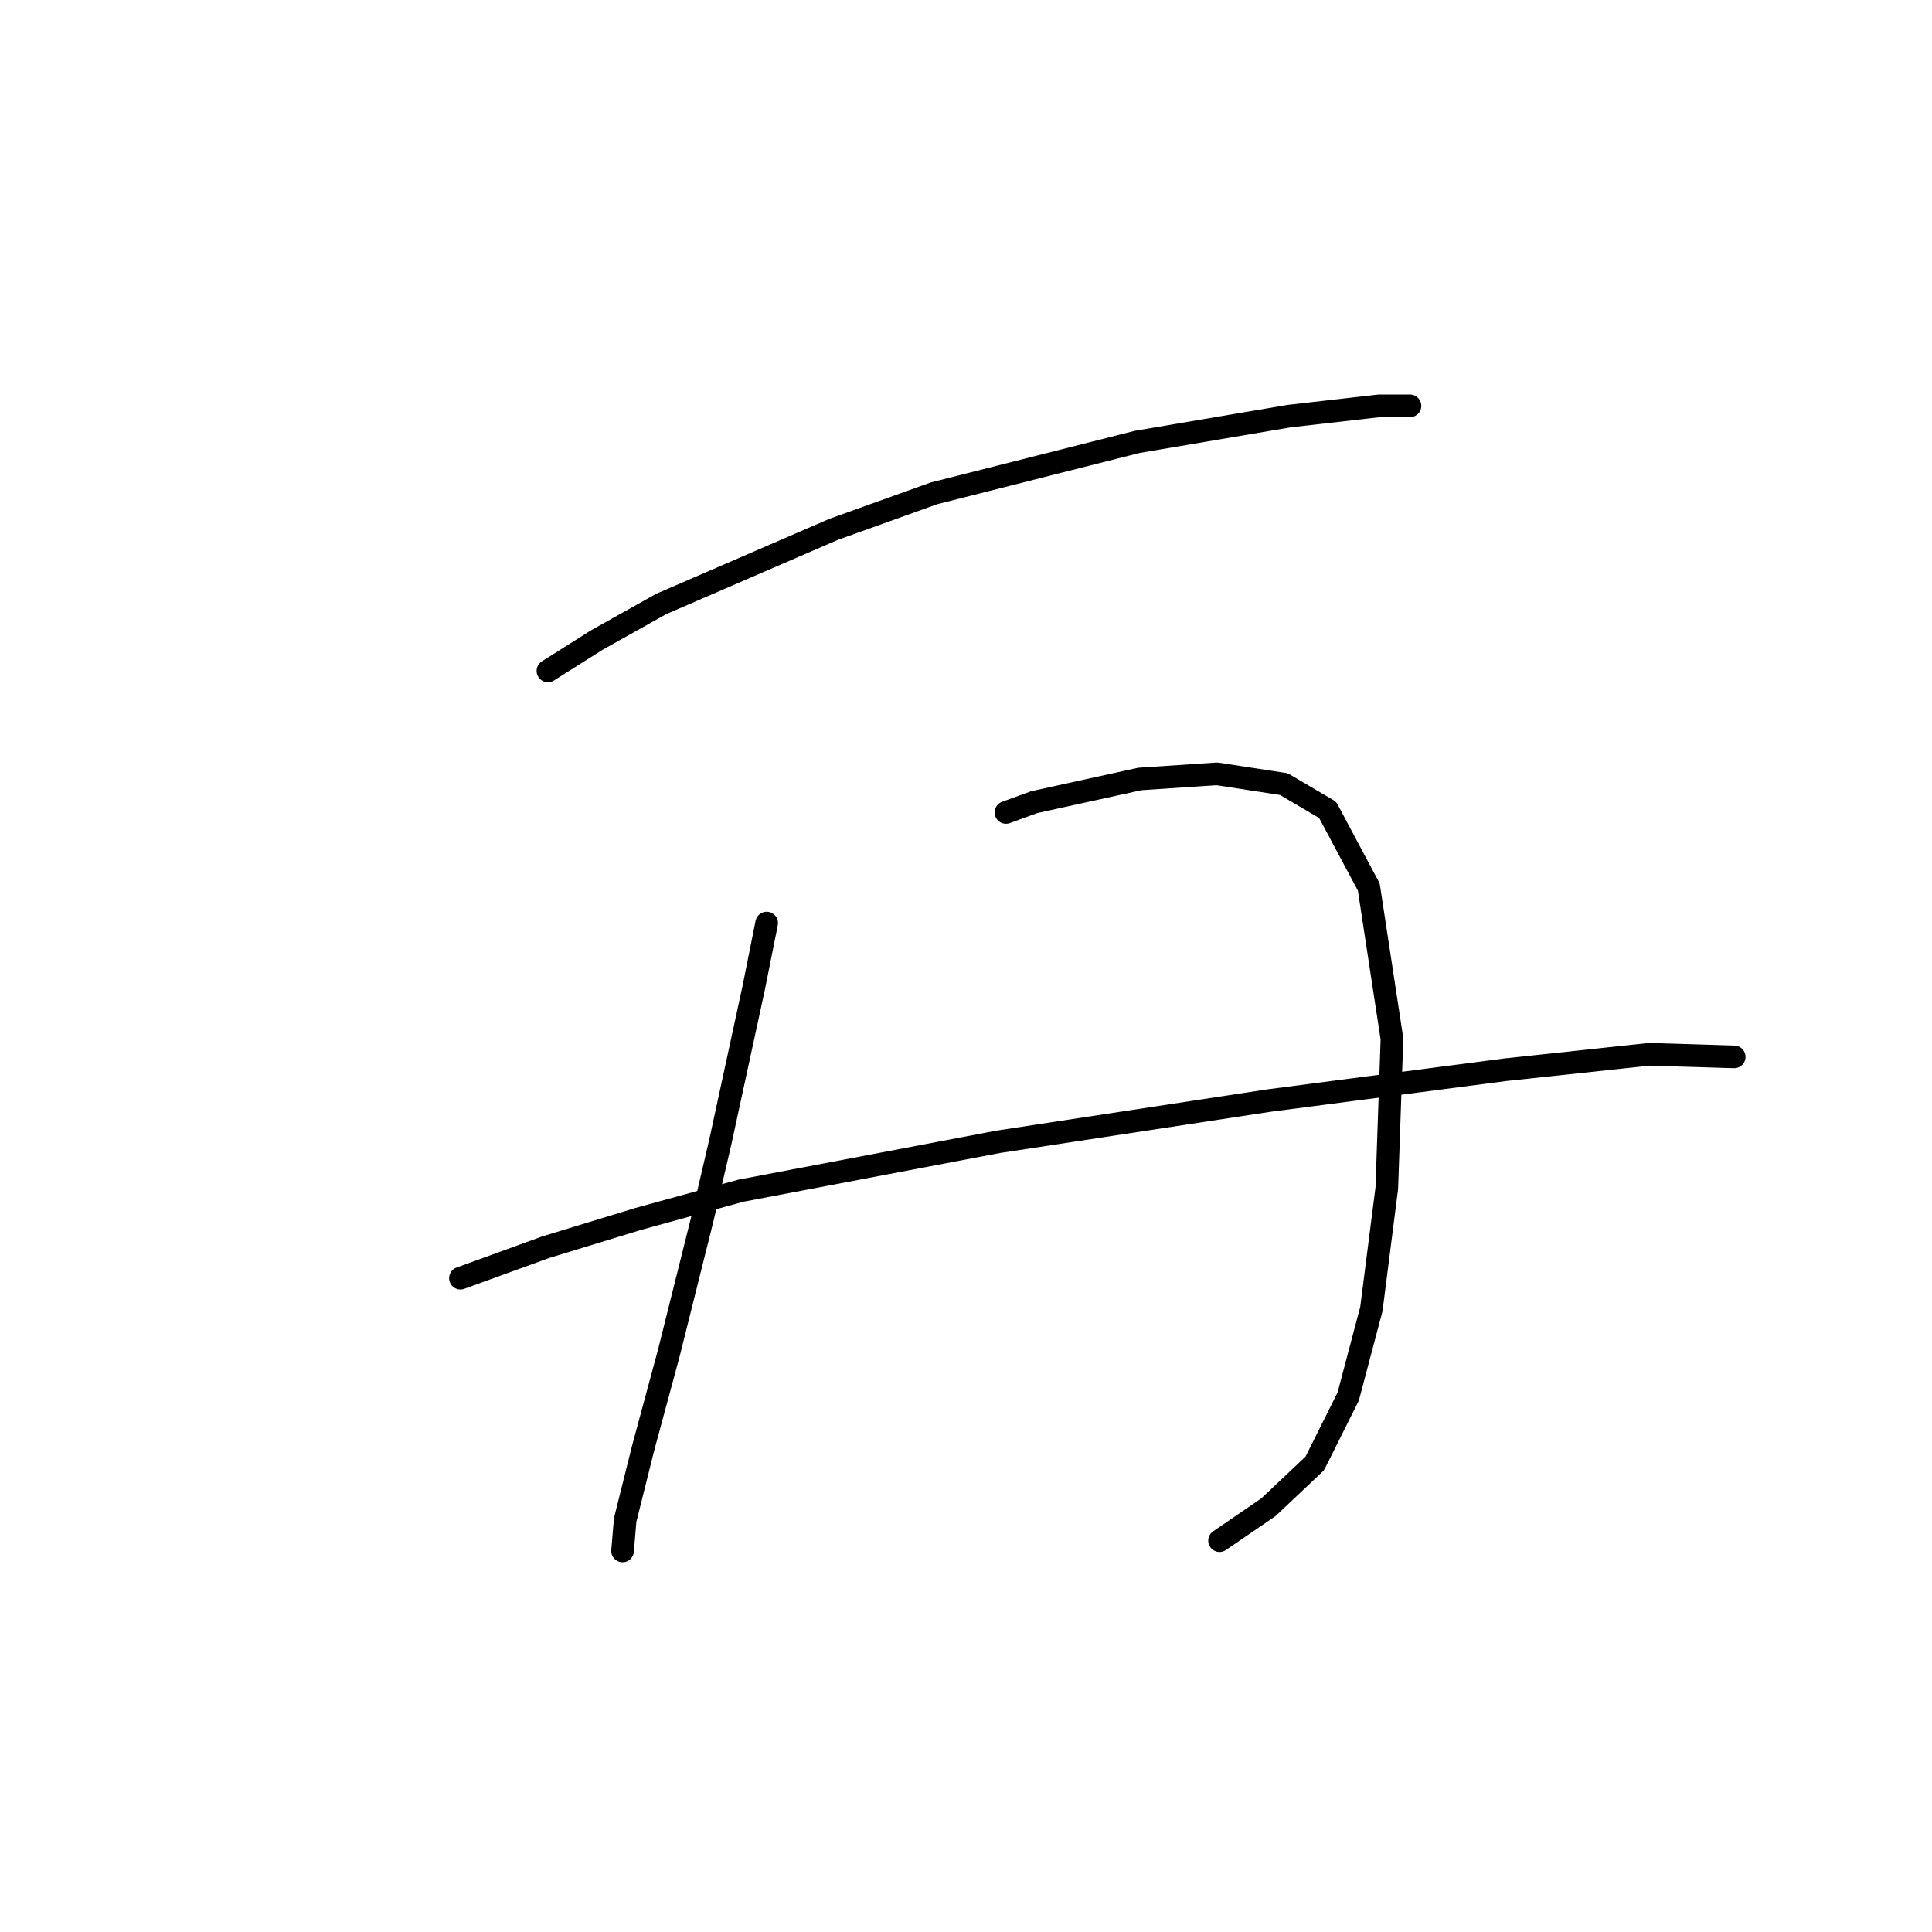 <?xml version="1.0" standalone="no"?>
    <svg width="256" height="256" xmlns="http://www.w3.org/2000/svg" version="1.1">
    <polyline stroke="black" stroke-width="3" stroke-linecap="round" fill="transparent" stroke-linejoin="round" points="72.605 88.898 79.083 84.806 87.608 80.032 110.452 70.144 123.75 65.371 150.686 58.552 170.803 55.142 182.737 53.778 186.828 53.778 186.828 53.778 " />
        <polyline stroke="black" stroke-width="3" stroke-linecap="round" fill="transparent" stroke-linejoin="round" points="101.587 122.312 99.882 130.836 95.45 151.294 93.063 161.523 88.63 179.253 85.221 191.869 82.834 201.416 82.493 205.508 82.493 205.508 " />
        <polyline stroke="black" stroke-width="3" stroke-linecap="round" fill="transparent" stroke-linejoin="round" points="133.297 107.651 137.047 106.287 151.027 103.218 161.256 102.536 170.121 103.9 175.918 107.31 181.373 117.539 184.442 137.656 183.76 157.432 181.714 173.457 178.645 185.05 174.213 193.915 168.075 199.711 161.597 204.144 161.597 204.144 " />
        <polyline stroke="black" stroke-width="3" stroke-linecap="round" fill="transparent" stroke-linejoin="round" points="61.012 169.365 72.264 165.274 84.539 161.523 98.177 157.773 132.274 151.294 168.075 145.839 199.444 141.747 218.538 139.701 229.79 140.042 229.79 140.042 " />
        </svg>